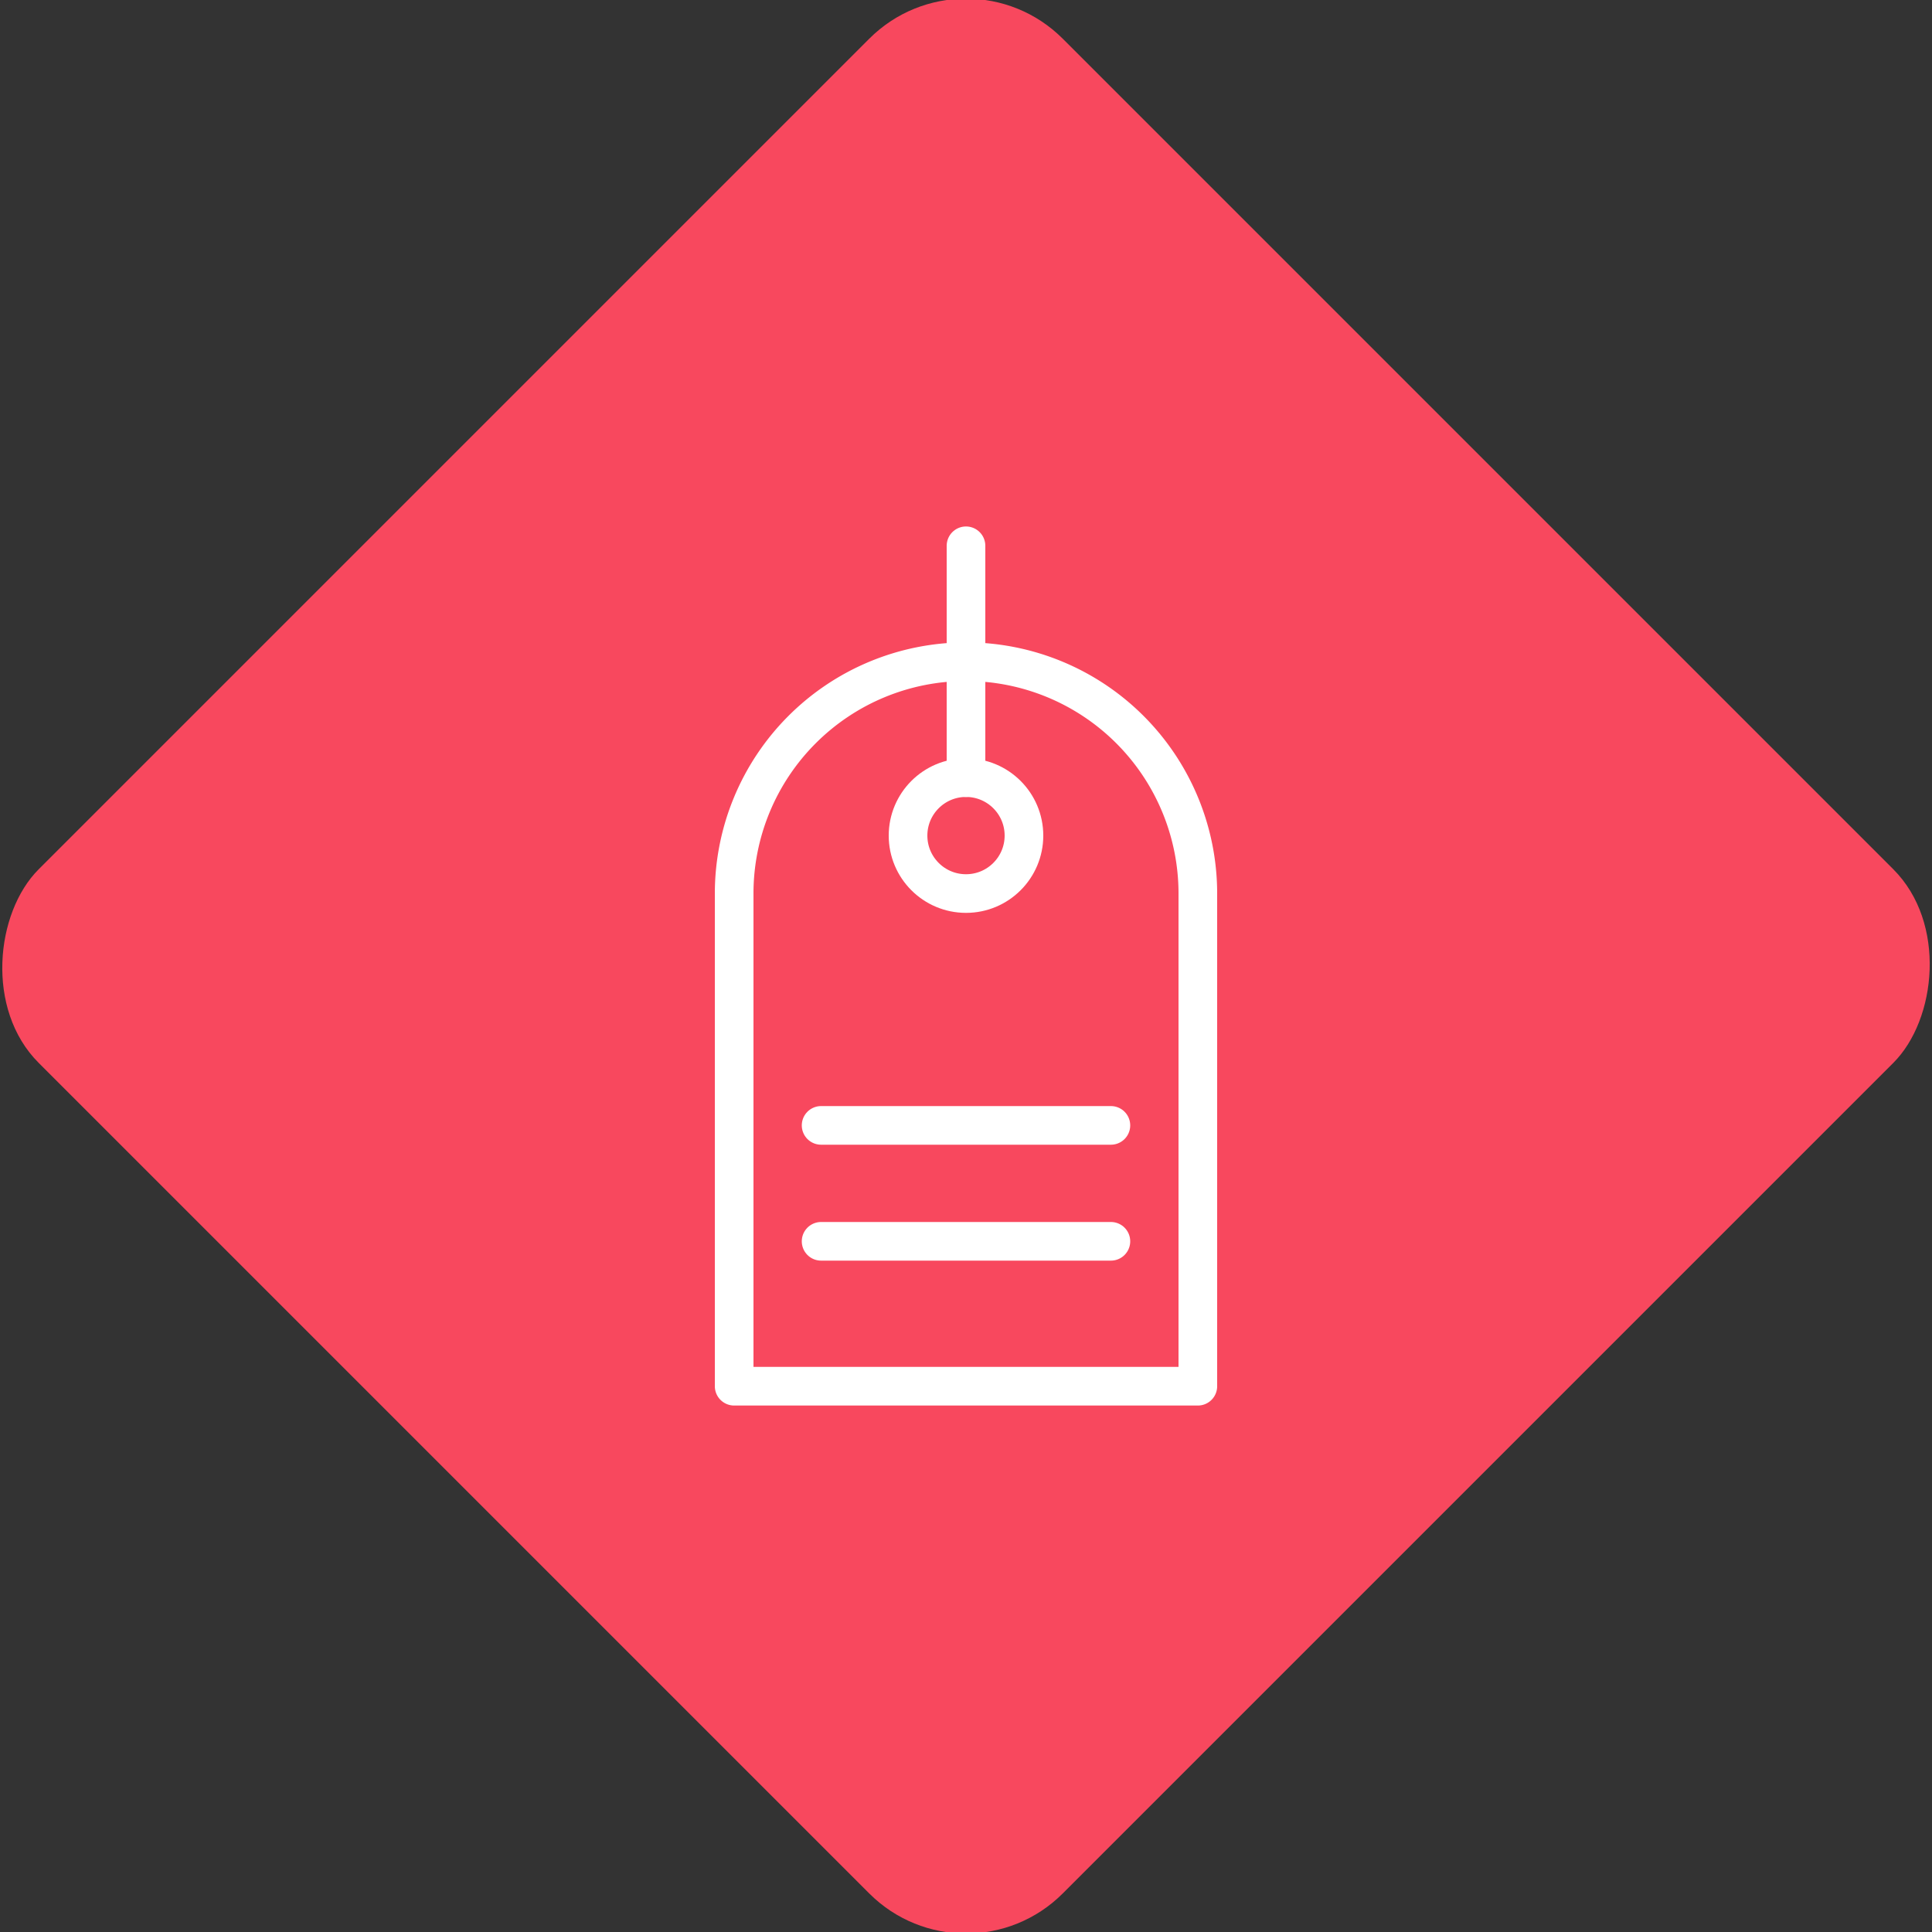 <svg xmlns="http://www.w3.org/2000/svg" viewBox="0 0 200 200"><rect x="0" y="0" width="200" height="200" fill="#333333" stroke="none"/><title>Tag</title><g id="e6fa87f3-73c0-4edf-80be-fc9ac614fcf5" data-name="Rose"><rect x="25.04" y="25.04" width="149.93" height="149.93" rx="14.17" ry="14.17" transform="translate(100 -41.42) rotate(45)" style="fill:#f8485e"/></g><g id="b48a4de0-506e-40ea-bb33-fb95c9a1d30a" data-name="Icon"><g id="e6b5f7e8-3a53-413c-a06d-241b70d02be1" data-name="&lt;Group&gt;"><path id="fb09ca14-b5ad-4972-bc69-d261779d8efe" data-name="&lt;Path&gt;" d="M124,143.5H76v-51a24,24,0,0,1,24-24h0a24,24,0,0,1,24,24Z" style="fill:none;stroke:#fff;stroke-linecap:round;stroke-linejoin:round;stroke-width:4px"/><circle id="424f5b50-1b48-4350-9392-f6ec05fea38b" data-name="&lt;Path&gt;" cx="100" cy="86.5" r="6" style="fill:none;stroke:#fff;stroke-linecap:round;stroke-linejoin:round;stroke-width:4px"/><line id="a133bd90-e6aa-4003-9862-f453d2a4db19" data-name="&lt;Path&gt;" x1="85" y1="128.5" x2="115" y2="128.5" style="fill:none;stroke:#fff;stroke-linecap:round;stroke-linejoin:round;stroke-width:4px"/><line id="3207d427-6709-4426-8bd7-453a0310ba8e" data-name="&lt;Path&gt;" x1="85" y1="116.5" x2="115" y2="116.5" style="fill:none;stroke:#fff;stroke-linecap:round;stroke-linejoin:round;stroke-width:4px"/><line id="7e7498ab-037b-4f22-824b-c05e789b1c70" data-name="&lt;Path&gt;" x1="100" y1="80.5" x2="100" y2="56.5" style="fill:none;stroke:#fff;stroke-linecap:round;stroke-linejoin:round;stroke-width:4px"/></g></g></svg>